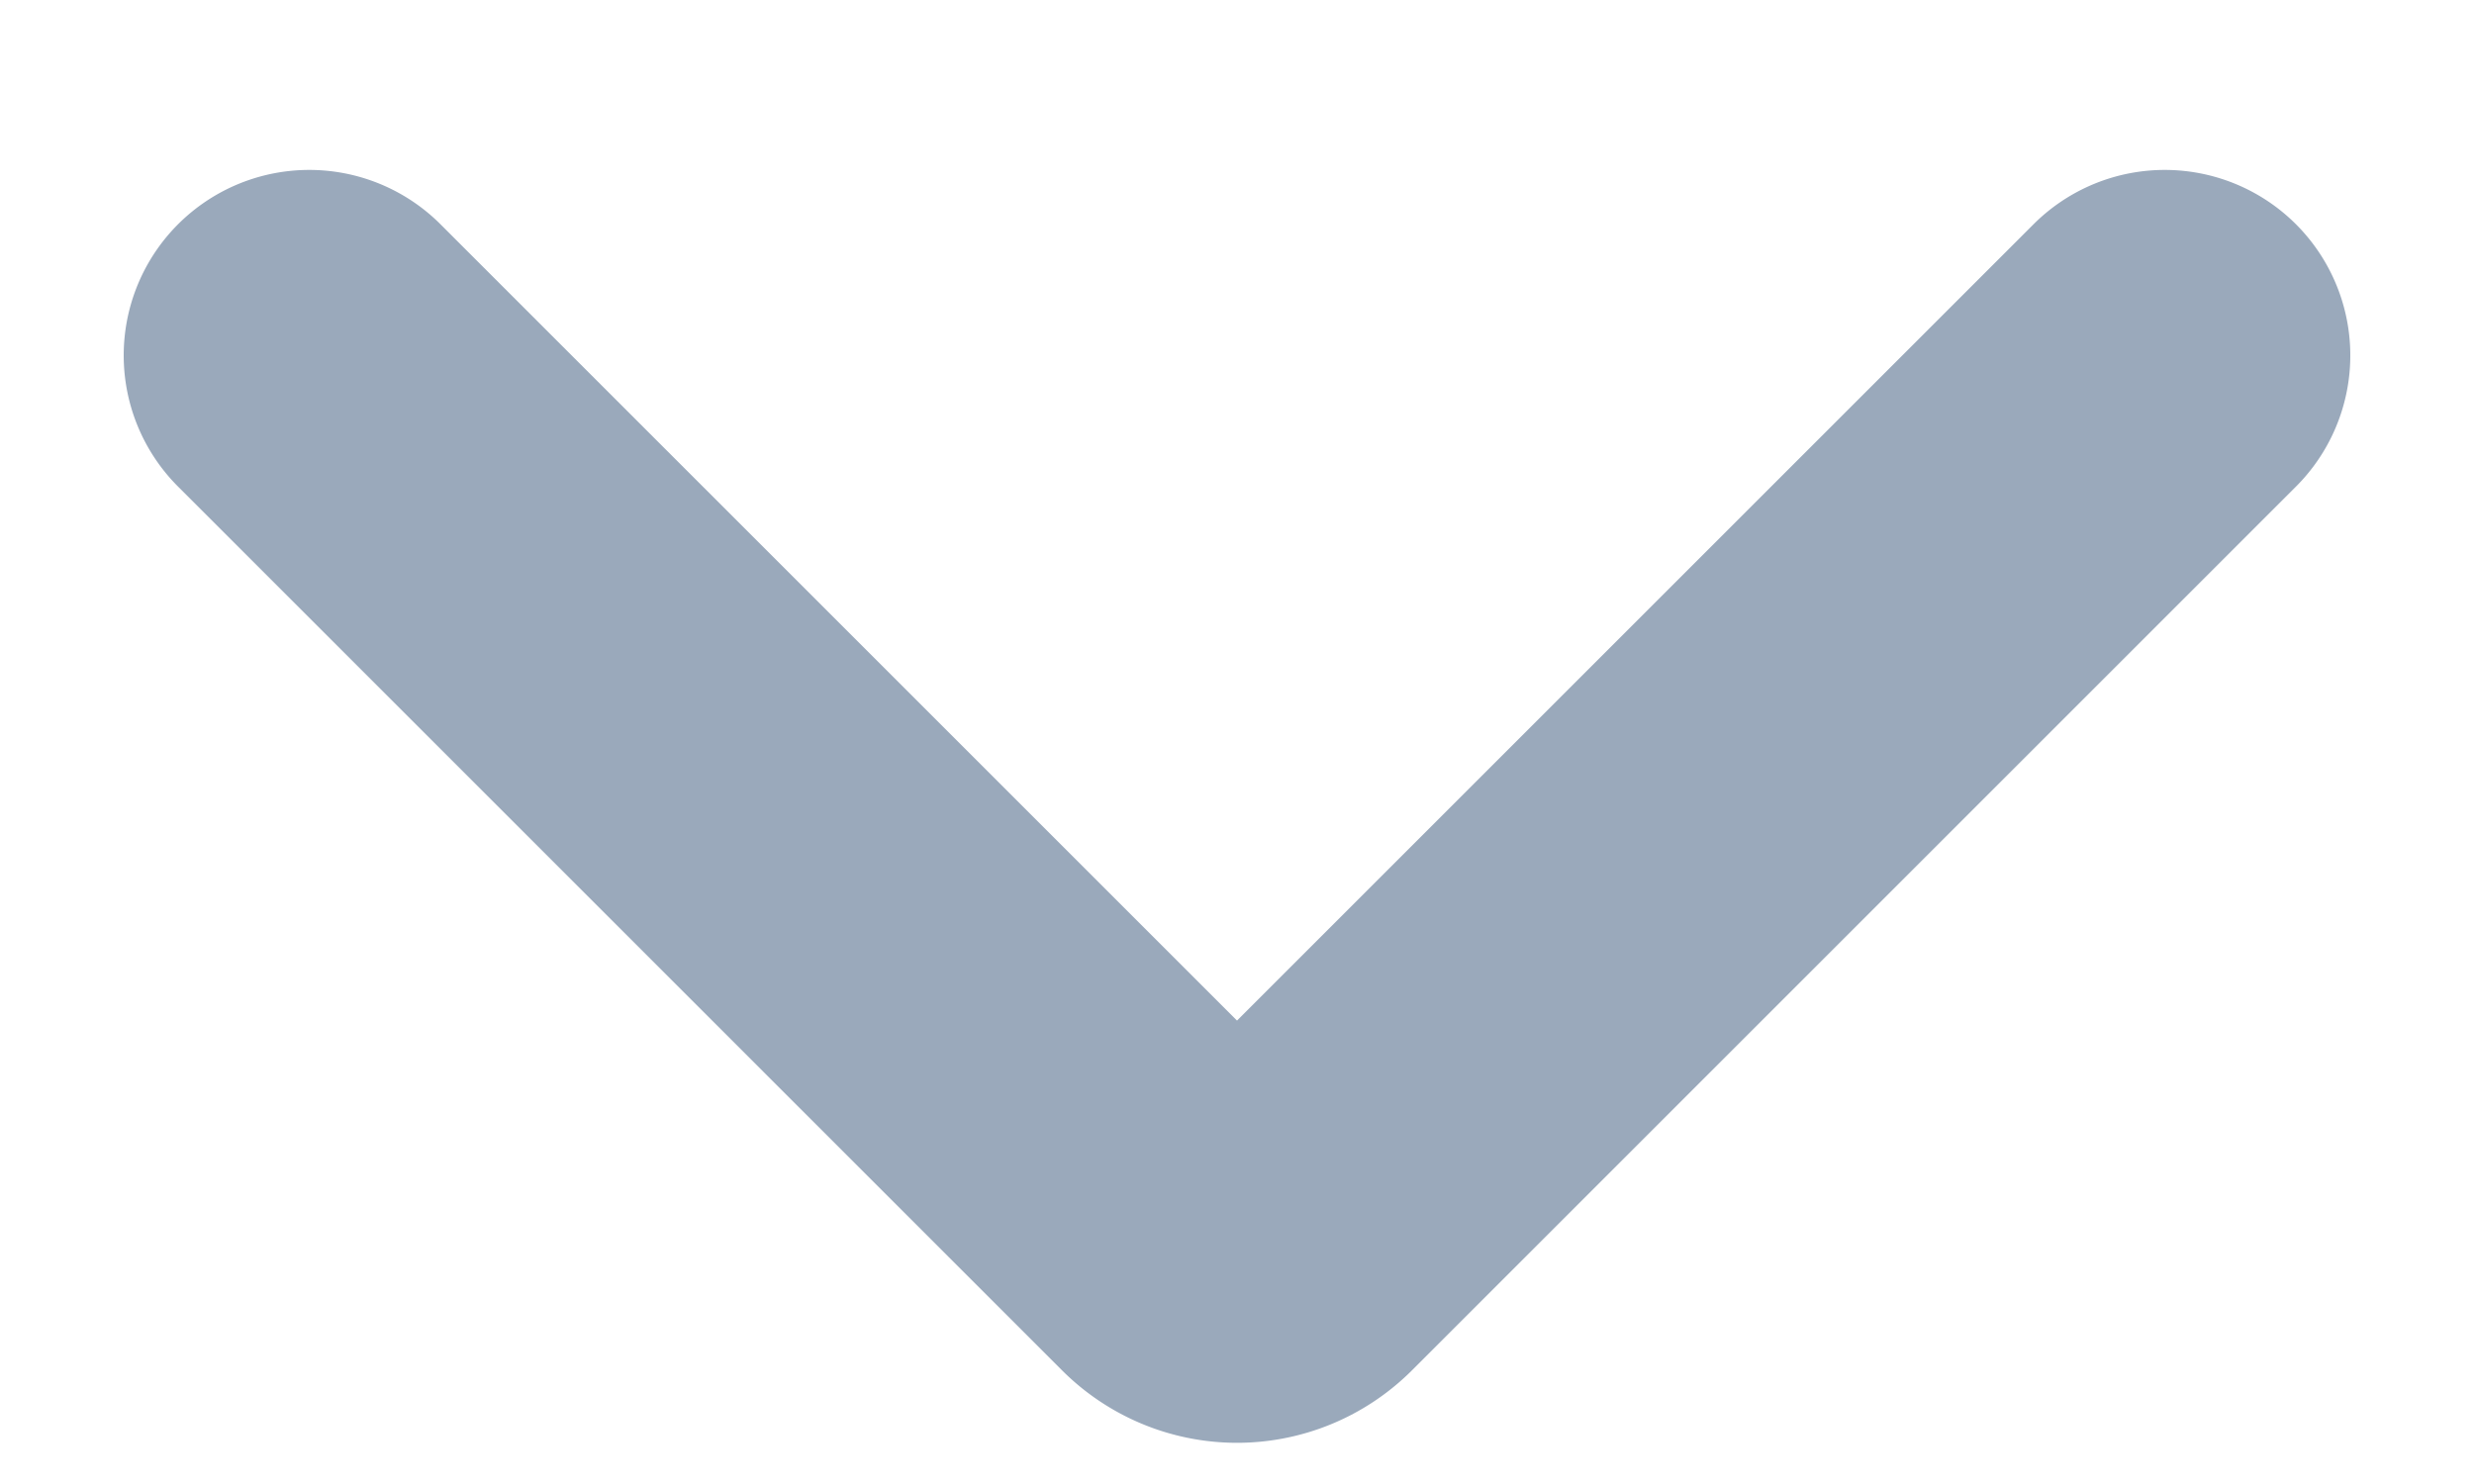 <svg width="10" height="6" fill="none" xmlns="http://www.w3.org/2000/svg"><path d="M8.75 1.437L5.177 5.01a.25.25 0 01-.354 0L1.25 1.437" stroke="#9AA9BB" stroke-width="1.5" stroke-linecap="round" stroke-linejoin="round"/></svg>